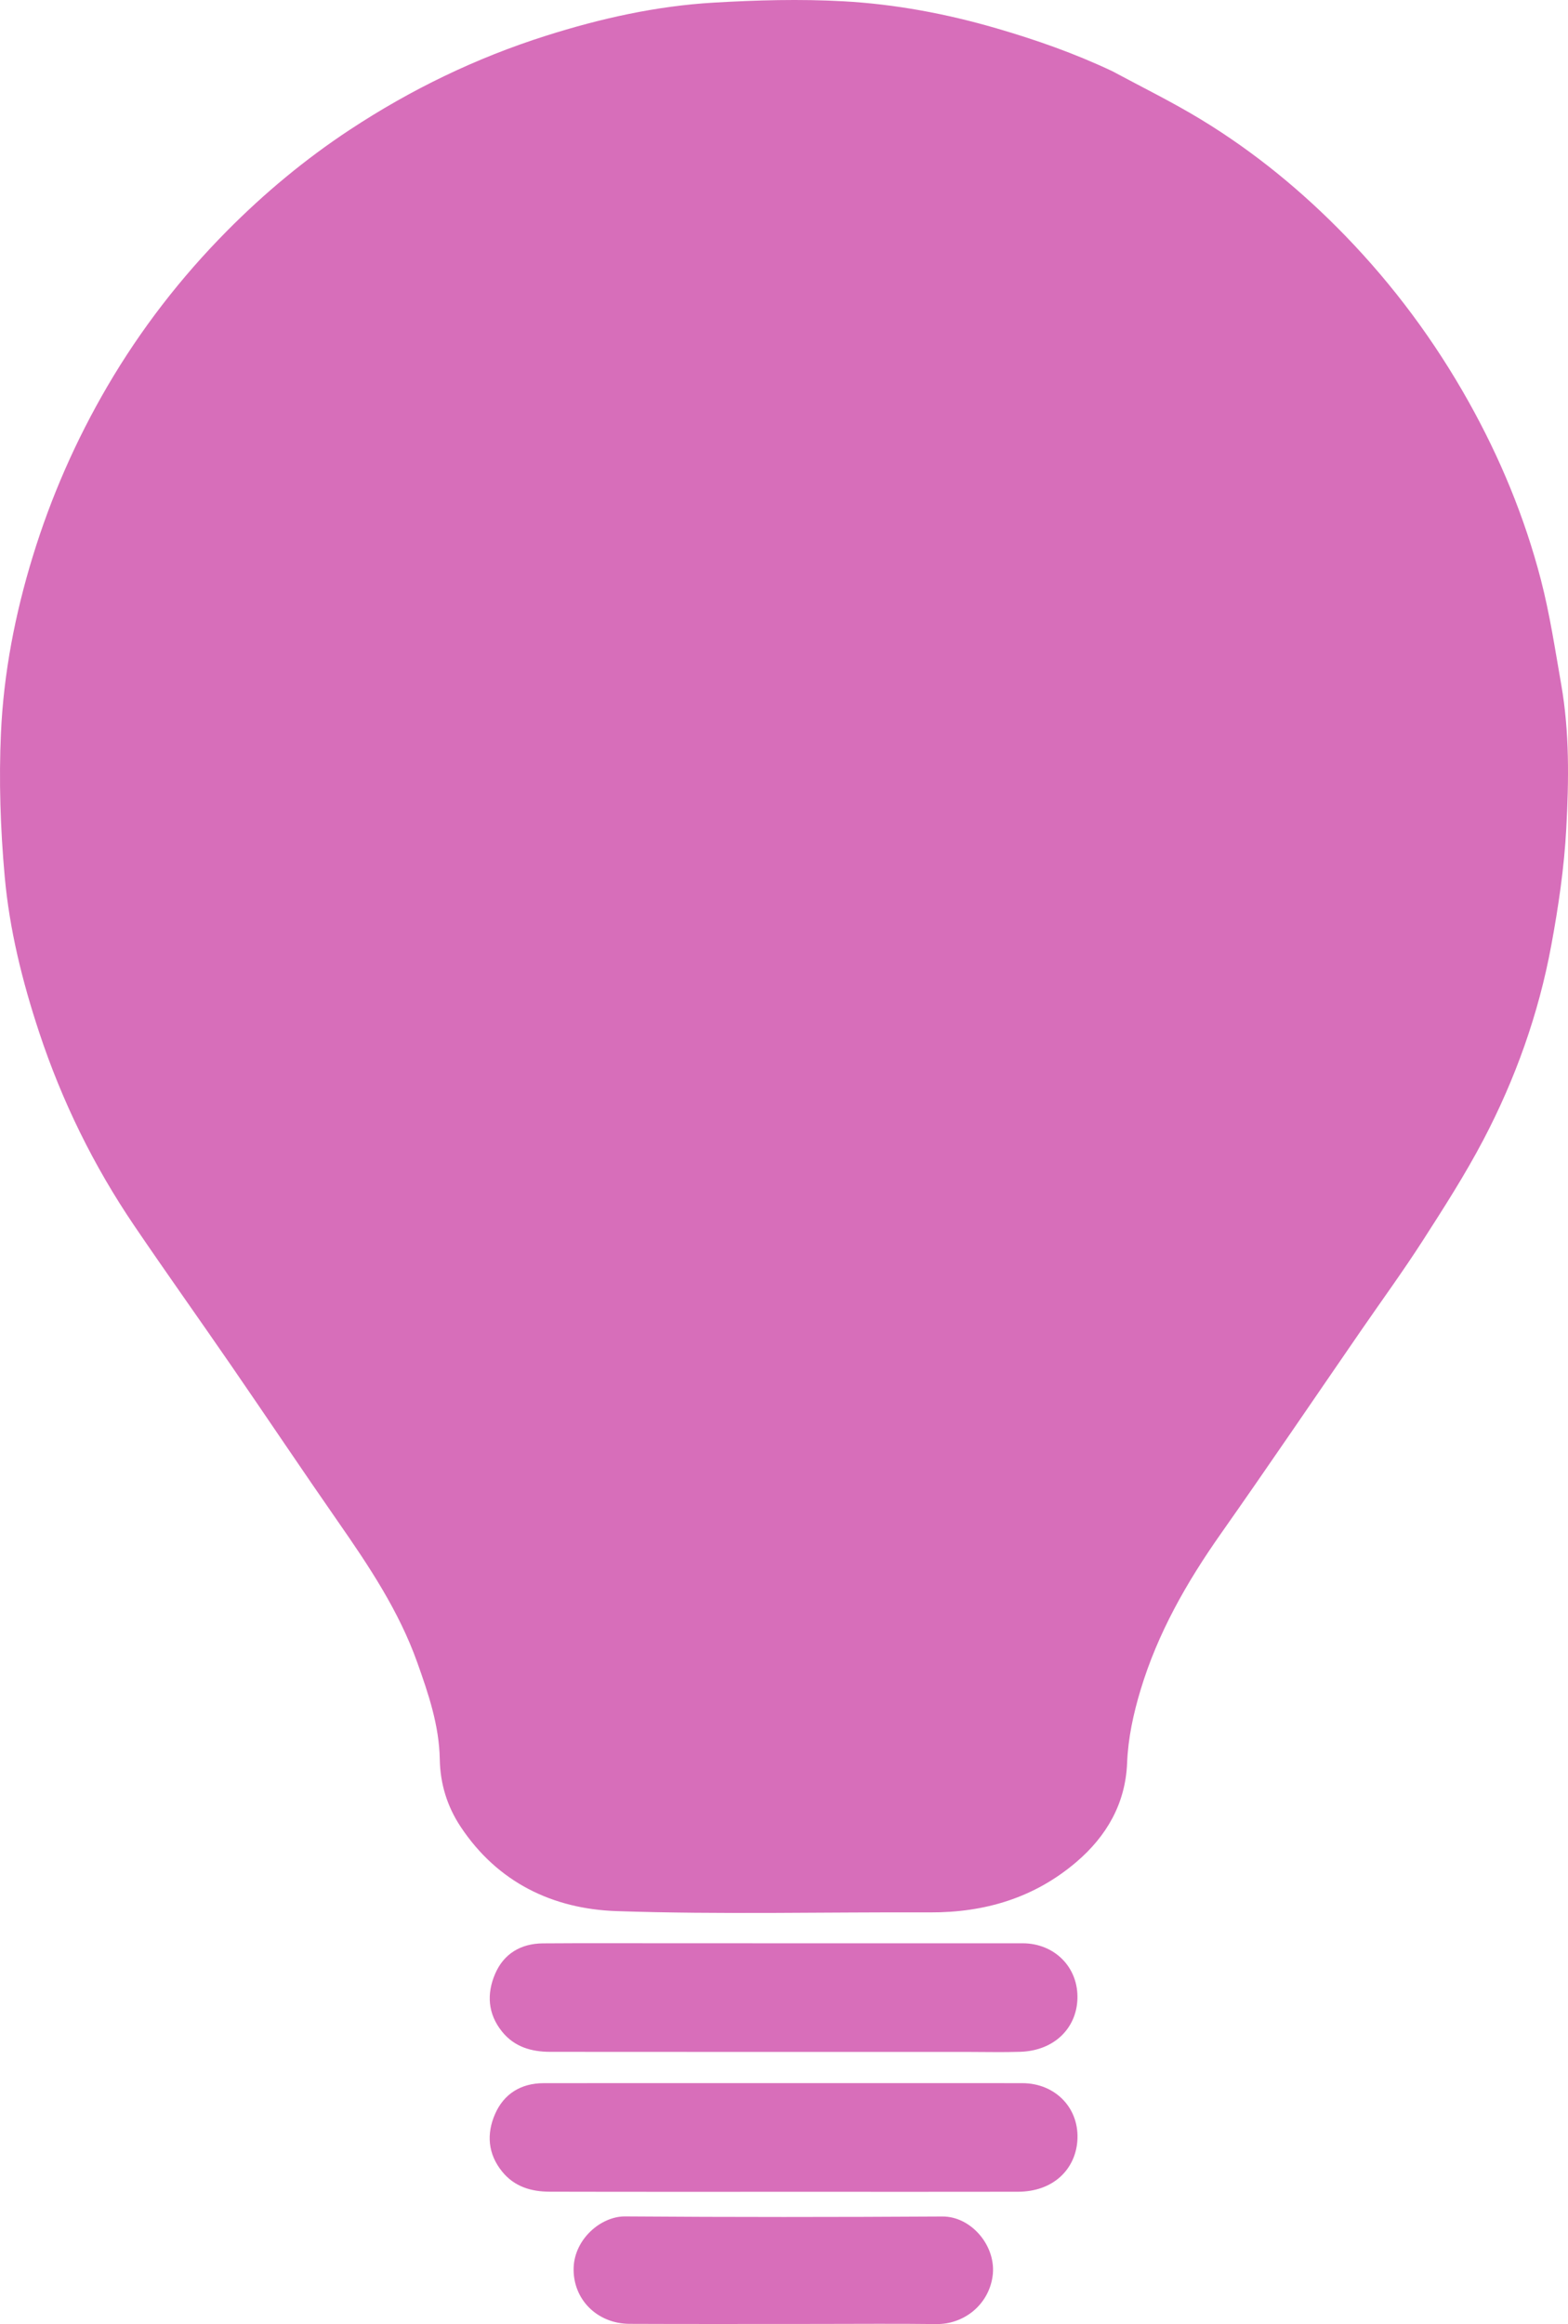 <?xml version="1.0" encoding="UTF-8" standalone="no"?>
<svg
   viewBox="75 0 337.554 500"
   version="1.1"
   id="svg12"
   sodipodi:docname="howhyold copy.svg"
   inkscape:version="1.2 (dc2aeda, 2022-05-15)"
   xmlns:inkscape="http://www.inkscape.org/namespaces/inkscape"
   xmlns:sodipodi="http://sodipodi.sourceforge.net/DTD/sodipodi-0.dtd"
   xmlns="http://www.w3.org/2000/svg"
   xmlns:svg="http://www.w3.org/2000/svg"
   xmlns:bx="https://boxy-svg.com">
  <defs
     id="defs16" />
  <sodipodi:namedview
     id="namedview14"
     pagecolor="#ffffff"
     bordercolor="#000000"
     borderopacity="0.25"
     inkscape:showpageshadow="2"
     inkscape:pageopacity="0.0"
     inkscape:pagecheckerboard="0"
     inkscape:deskcolor="#d1d1d1"
     showgrid="false"
     inkscape:zoom="0.8947622"
     inkscape:cx="210.6705"
     inkscape:cy="185.52415"
     inkscape:window-width="1529"
     inkscape:window-height="842"
     inkscape:window-x="3747"
     inkscape:window-y="230"
     inkscape:window-maximized="0"
     inkscape:current-layer="svg12" />
  <path
     fill="#d76eba"
     opacity="1"
     stroke="none"
     d="m 314.472,15.325 c 6.462,3.474 12.926,6.649 19.058,10.372 11.46,6.961 21.793,15.441 31.114,25.06 10.378,10.711 19.205,22.613 26.516,35.668 6.792,12.131 12.063,24.868 15.551,38.283 1.921,7.39 3.058,14.993 4.378,22.531 1.799,10.268 1.646,20.674 1.094,30.994 -0.451,8.444 -1.699,16.894 -3.243,25.22 -2.72,14.676 -7.71,28.671 -14.651,41.863 -3.911,7.432 -8.469,14.541 -13.018,21.612 -4.22,6.558 -8.82,12.87 -13.248,19.294 -10.064,14.598 -20.018,29.275 -30.226,43.775 -7.338,10.426 -13.585,21.359 -17.275,33.627 -1.539,5.113 -2.667,10.276 -2.885,15.688 -0.348,8.691 -4.407,15.729 -10.938,21.294 -9.064,7.723 -19.716,10.876 -31.509,10.827 -22.491,-0.092 -45.001,0.484 -67.468,-0.276 -13.705,-0.463 -25.595,-6.154 -33.551,-18.137 -2.897,-4.363 -4.405,-9.228 -4.497,-14.505 -0.128,-7.306 -2.441,-14.104 -4.859,-20.881 -3.935,-11.029 -10.349,-20.638 -16.975,-30.155 -7.783,-11.183 -15.366,-22.506 -23.094,-33.727 -6.91,-10.034 -13.987,-19.956 -20.831,-30.034 C 95.136,250.789 88.324,236.887 83.405,222.015 79.798,211.111 77.043,199.998 76.016,188.616 75.088,178.33 74.738,167.91 75.209,157.6 c 0.589,-12.86 3.05,-25.533 6.84,-37.878 3.936,-12.823 9.294,-25.028 16.071,-36.615 7.166,-12.245 15.782,-23.375 25.744,-33.428 8.066,-8.139 16.857,-15.447 26.442,-21.762 13.153,-8.665 27.179,-15.457 42.216,-20.22 11.776,-3.733 23.76,-6.407 36.067,-7.128 9.287,-0.546 18.648,-0.803 27.927,-0.295 11.184,0.613 22.212,2.68 33.022,5.826 8.491,2.472 16.797,5.377 24.934,9.225"
     bx:origin="0.500023 0.60745"
     id="path2"
     sodipodi:nodetypes="ccccccccccccccccccccccccccccccccccc" />
  <path
     fill="#D86EBA"
     opacity="1"
     stroke="none"
     d="M 283.16 441.448 C 253.124 441.448 223.294 441.461 193.463 441.432 C 189.433 441.428 185.746 440.403 183.064 437.062 C 179.993 433.237 179.755 428.934 181.58 424.673 C 183.444 420.322 187.127 418.131 191.867 418.097 C 201.536 418.026 211.205 418.076 220.875 418.076 C 245.631 418.076 270.388 418.073 295.143 418.078 C 302.014 418.08 307.197 423.252 306.942 430.101 C 306.71 436.352 301.967 441.174 294.68 441.423 C 290.912 441.55 287.138 441.447 283.16 441.448 Z"
     style=""
     bx:origin="0.500756 -7.173694"
     id="path4" />
  <path
     fill="#D86EBA"
     opacity="1"
     stroke="none"
     d="M 265.056 448.166 C 275.204 448.166 285.149 448.151 295.092 448.171 C 302.254 448.185 307.526 453.652 306.914 460.763 C 306.401 466.724 301.775 471.518 294.125 471.532 C 279.176 471.56 264.226 471.542 249.276 471.542 C 230.624 471.542 211.971 471.566 193.317 471.52 C 189.364 471.51 185.753 470.461 183.104 467.201 C 180.004 463.387 179.719 459.067 181.568 454.825 C 183.47 450.464 187.16 448.181 192.022 448.173 C 206.902 448.153 221.783 448.166 236.664 448.166 C 246.059 448.166 255.454 448.166 265.056 448.166 Z"
     style=""
     bx:origin="0.500758 -8.472812"
     id="path6" />
  <path
     fill="#D86EBA"
     opacity="1"
     stroke="none"
     d="M 250.654 499.971 C 237.143 499.97 223.841 500.01 210.537 499.952 C 203.512 499.921 198.281 494.63 198.491 487.88 C 198.683 481.693 204.377 476.801 209.577 476.841 C 232.343 477.01 255.112 476.997 277.878 476.859 C 284.169 476.82 289.612 483.359 288.676 489.76 C 287.776 495.929 282.454 500.074 276.575 499.999 C 268.005 499.889 259.432 499.971 250.654 499.971 Z"
     style=""
     bx:origin="0.501684 -9.79497"
     id="path8" />
</svg>
